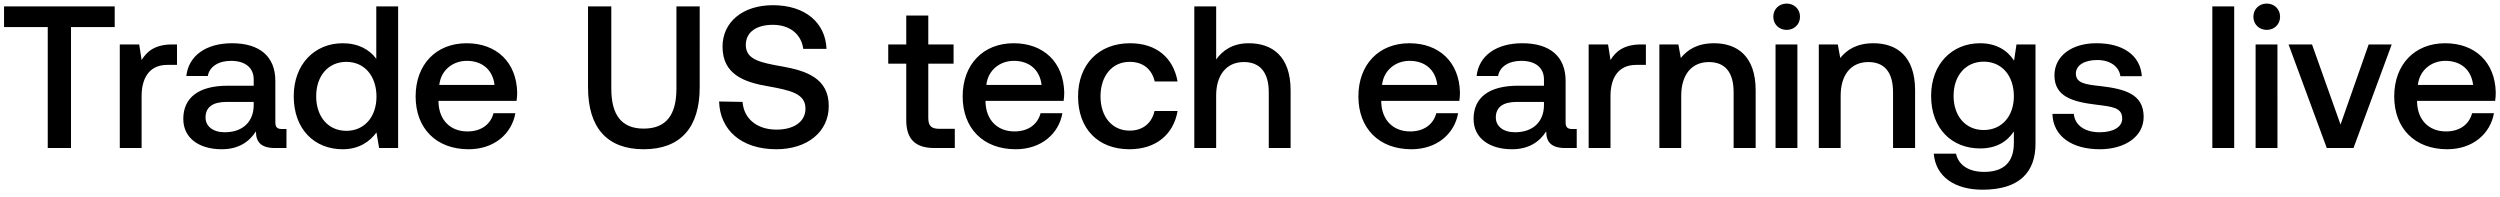 <svg width="152" height="12" viewBox="0 0 152 12" fill="none" xmlns="http://www.w3.org/2000/svg"><path d="M.246 1.645h2.657V9h1.414V1.645h2.657V.39H.246v1.255zm10.222 1.057c-1.033 0-1.537.419-1.857.948l-.148-.948h-1.18V9H8.61V5.839c0-.972.381-1.894 1.562-1.894h.59V2.702h-.295zm6.679 5.142c-.27 0-.406-.086-.406-.406V4.916c0-1.488-.96-2.287-2.632-2.287-1.587 0-2.645.762-2.78 1.992h1.304c.098-.553.627-.922 1.414-.922.873 0 1.378.43 1.378 1.131v.382h-1.587c-1.759 0-2.694.725-2.694 2.017 0 1.168.96 1.845 2.337 1.845 1.021 0 1.66-.443 2.08-1.083 0 .628.294 1.009 1.155 1.009h.701V7.844h-.27zm-1.722-1.427c-.013.972-.652 1.624-1.76 1.624-.725 0-1.168-.37-1.168-.898 0-.64.456-.947 1.28-.947h1.648v.221zm7.453-2.841c-.406-.554-1.083-.947-2.042-.947-1.71 0-2.977 1.279-2.977 3.222 0 2.017 1.267 3.223 2.977 3.223.996 0 1.648-.468 2.054-1.021l.16.947h1.156V.39h-1.328v3.186zm-1.82 4.378c-1.108 0-1.834-.86-1.834-2.103 0-1.23.726-2.09 1.833-2.09s1.833.86 1.833 2.115c0 1.217-.726 2.079-1.833 2.079zm7.435 1.12c1.562 0 2.62-.947 2.841-2.19h-1.328c-.185.701-.775 1.107-1.587 1.107-1.045 0-1.722-.7-1.759-1.77v-.087h4.748c.025-.172.037-.344.037-.504-.037-1.845-1.255-3.001-3.075-3.001-1.857 0-3.1 1.291-3.1 3.235 0 1.93 1.243 3.21 3.223 3.21zm-1.784-3.912c.099-.897.825-1.463 1.673-1.463.923 0 1.575.529 1.685 1.463H26.71zm9.043.148c0 2.448 1.156 3.764 3.383 3.764 2.238 0 3.407-1.316 3.407-3.764V.39h-1.415v4.994c0 1.599-.615 2.435-1.992 2.435-1.353 0-1.968-.836-1.968-2.435V.39h-1.415v4.92zm7.969.861c.05 1.722 1.34 2.903 3.48 2.903 1.895 0 3.187-1.07 3.187-2.62.012-1.697-1.378-2.153-2.805-2.41-1.353-.235-2.238-.42-2.238-1.305 0-.811.676-1.23 1.648-1.23 1.045 0 1.734.59 1.845 1.464h1.414c-.061-1.587-1.291-2.657-3.26-2.657-1.832 0-3.062 1.021-3.062 2.522 0 1.71 1.353 2.165 2.78 2.41 1.365.247 2.263.443 2.263 1.353 0 .825-.738 1.28-1.759 1.28-1.205 0-1.992-.677-2.066-1.685L43.72 6.17zM55.1 7.291C55.1 8.433 55.616 9 56.822 9h1.23V7.832h-.935c-.504 0-.677-.185-.677-.677V3.871h1.538V2.702H56.44V.943H55.1v1.76h-1.095V3.87H55.1v3.42zm6.654 1.783c1.562 0 2.62-.947 2.84-2.19h-1.328c-.184.701-.774 1.107-1.586 1.107-1.046 0-1.722-.7-1.76-1.77v-.087h4.749c.024-.172.037-.344.037-.504-.037-1.845-1.255-3.001-3.076-3.001-1.857 0-3.1 1.291-3.1 3.235 0 1.93 1.243 3.21 3.224 3.21zM59.97 5.162c.098-.897.824-1.463 1.673-1.463.922 0 1.574.529 1.685 1.463H59.97zm8.7 3.912c1.611 0 2.681-.898 2.927-2.325h-1.402c-.16.726-.701 1.193-1.513 1.193-1.07 0-1.771-.849-1.771-2.079 0-1.242.701-2.103 1.771-2.103.824 0 1.353.455 1.525 1.193h1.39c-.258-1.427-1.267-2.324-2.89-2.324-1.907 0-3.161 1.291-3.161 3.235 0 1.968 1.217 3.21 3.124 3.21zm7.253-6.445c-.984 0-1.587.442-1.98.984V.39h-1.329V9h1.328V5.814c0-1.267.64-2.042 1.686-2.042.984 0 1.513.64 1.513 1.833V9h1.328V5.495c0-2.104-1.144-2.866-2.546-2.866zm9.89 6.445c1.562 0 2.62-.947 2.841-2.19h-1.328c-.185.701-.775 1.107-1.587 1.107-1.045 0-1.722-.7-1.759-1.77v-.087h4.748c.025-.172.037-.344.037-.504-.037-1.845-1.255-3.001-3.075-3.001-1.857 0-3.1 1.291-3.1 3.235 0 1.93 1.243 3.21 3.223 3.21zm-1.784-3.912c.099-.897.825-1.463 1.673-1.463.923 0 1.575.529 1.685 1.463H84.03zm11.566 2.682c-.27 0-.406-.086-.406-.406V4.916c0-1.488-.959-2.287-2.632-2.287-1.587 0-2.644.762-2.78 1.992h1.304c.099-.553.627-.922 1.415-.922.873 0 1.377.43 1.377 1.131v.382h-1.586c-1.76 0-2.694.725-2.694 2.017 0 1.168.96 1.845 2.337 1.845 1.02 0 1.66-.443 2.079-1.083 0 .628.295 1.009 1.156 1.009h.7V7.844h-.27zm-1.722-1.427c-.012.972-.652 1.624-1.759 1.624-.725 0-1.168-.37-1.168-.898 0-.64.455-.947 1.28-.947h1.647v.221zm5.902-3.715c-1.033 0-1.537.419-1.857.948l-.148-.948h-1.18V9h1.328V5.839c0-.972.381-1.894 1.562-1.894h.59V2.702h-.295zm4.436-.073c-1.021 0-1.624.405-2.018.897l-.147-.824h-1.156V9h1.328V5.827c0-1.28.627-2.054 1.685-2.054.996 0 1.501.64 1.501 1.832V9h1.34V5.495c0-2.104-1.143-2.866-2.533-2.866zm4.418-.812c.455 0 .812-.332.812-.8 0-.467-.357-.8-.812-.8-.455 0-.812.333-.812.8 0 .468.357.8.812.8zM107.953 9h1.328V2.702h-1.328V9zm5.951-6.371c-1.021 0-1.623.405-2.017.897l-.148-.824h-1.156V9h1.329V5.827c0-1.28.627-2.054 1.685-2.054.996 0 1.5.64 1.5 1.832V9h1.341V5.495c0-2.104-1.144-2.866-2.534-2.866zm8.551 1.057c-.406-.627-1.082-1.057-2.066-1.057-1.71 0-2.977 1.267-2.977 3.198 0 2.005 1.267 3.198 2.977 3.198.984 0 1.636-.406 2.054-1.034v.702c0 1.205-.652 1.758-1.808 1.758-.935 0-1.55-.405-1.71-1.107h-1.353c.123 1.415 1.292 2.19 2.965 2.19 2.263 0 3.222-1.083 3.222-2.792v-6.04h-1.156l-.148.984zm-1.845 4.22c-1.107 0-1.832-.85-1.832-2.08 0-1.217.725-2.078 1.832-2.078 1.107 0 1.833.86 1.833 2.103 0 1.206-.726 2.054-1.833 2.054zm4.177-.985c.037 1.366 1.193 2.153 2.878 2.153 1.525 0 2.669-.763 2.669-1.968 0-1.402-1.169-1.698-2.608-1.87-.91-.098-1.513-.172-1.513-.762 0-.505.517-.825 1.304-.825s1.329.406 1.402.984h1.304c-.086-1.291-1.181-2.004-2.73-2.004-1.513-.013-2.583.762-2.583 1.955 0 1.304 1.131 1.612 2.57 1.784.972.123 1.55.172 1.55.848 0 .505-.541.825-1.365.825-.96 0-1.525-.468-1.575-1.12h-1.303zM134.51 9h1.329V.39h-1.329V9zm3.308-7.183c.455 0 .811-.332.811-.8 0-.467-.356-.8-.811-.8-.456 0-.812.333-.812.8 0 .468.356.8.812.8zM137.141 9h1.328V2.702h-1.328V9zm4.328 0h1.624l2.324-6.298h-1.402l-1.71 4.871-1.734-4.87h-1.427L141.469 9zm7.321.074c1.563 0 2.62-.947 2.842-2.19h-1.329c-.184.701-.775 1.107-1.586 1.107-1.046 0-1.722-.7-1.759-1.77v-.087h4.748c.024-.172.036-.344.036-.504-.036-1.845-1.254-3.001-3.075-3.001-1.857 0-3.099 1.291-3.099 3.235 0 1.93 1.242 3.21 3.222 3.21zm-1.783-3.912c.098-.897.824-1.463 1.673-1.463.922 0 1.574.529 1.685 1.463h-3.358z" fill="#000"/></svg>